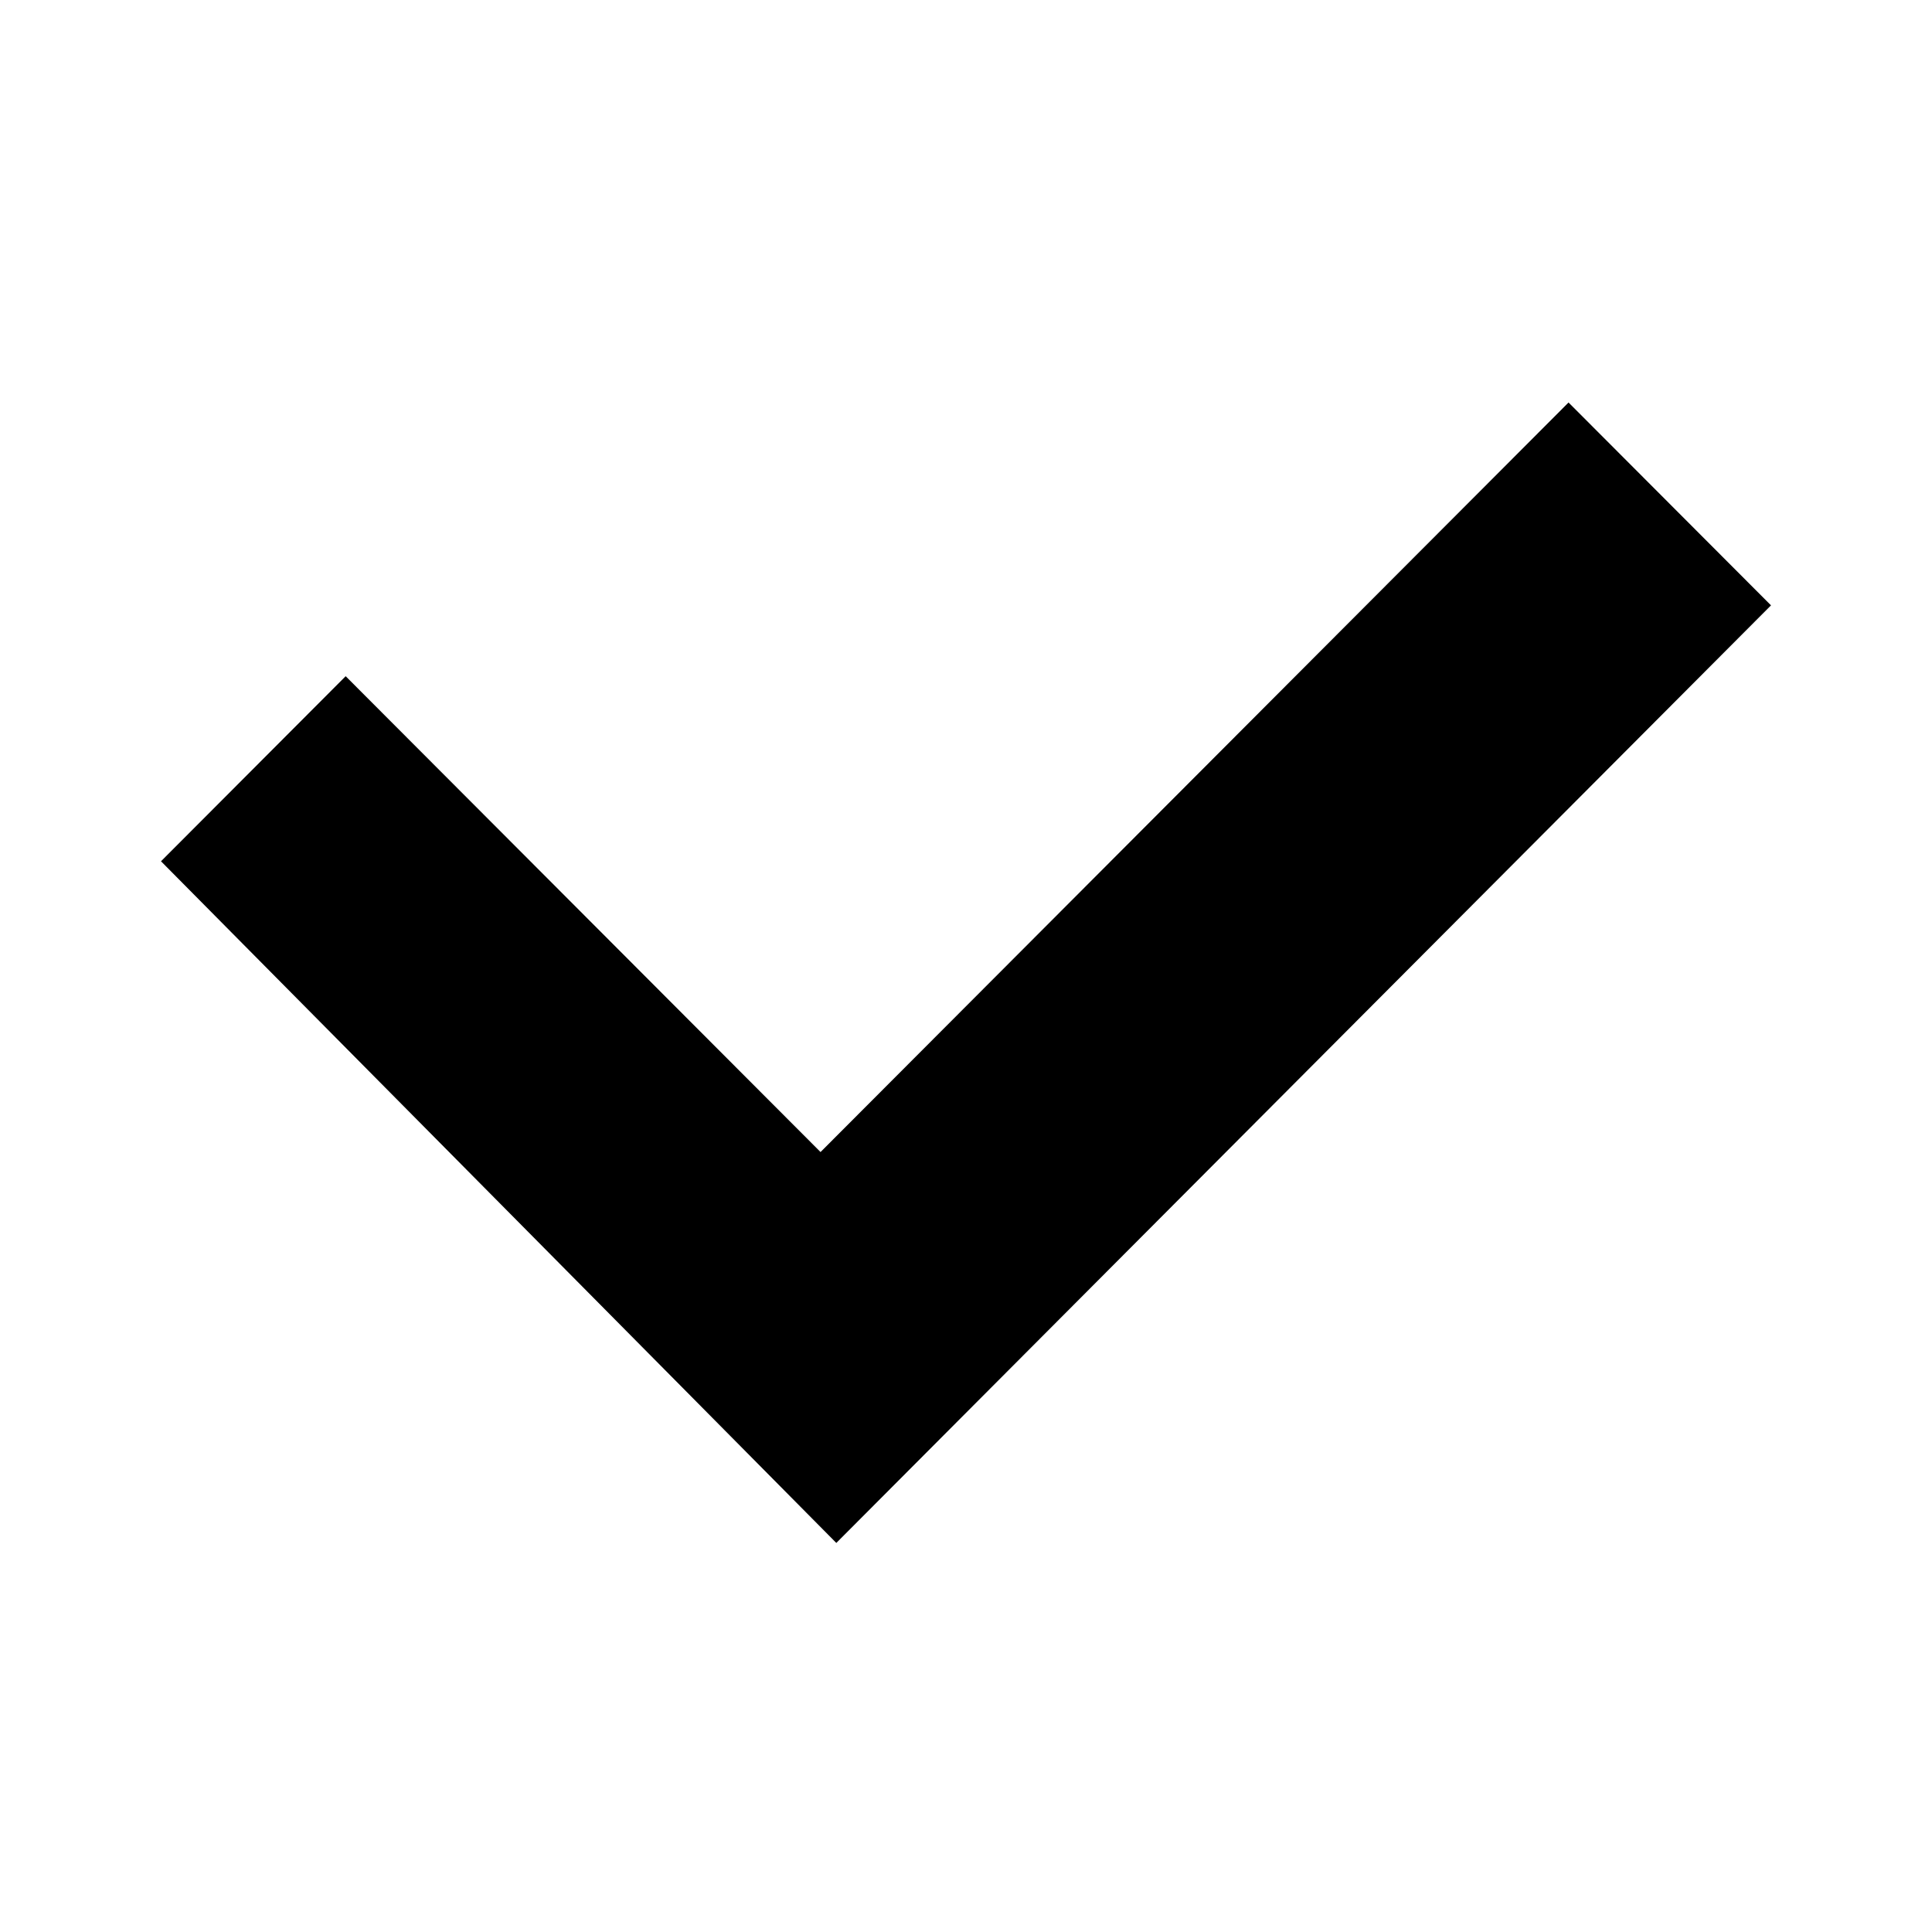 <svg xmlns="http://www.w3.org/2000/svg" width="24" height="24" viewBox="0 0 24 24" fill="none"><rect width="24" height="24" fill="none"/>
<path d="M22 7.52L10.389 19.167L2 10.699L4.294 8.4L10.193 14.311L19.485 5L22 7.52Z" fill="black"/>
</svg>
